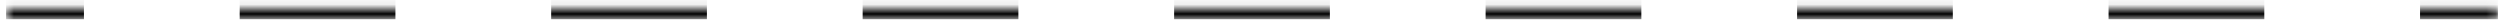 <svg width="270" height="3" viewBox="0 0 270 3" fill="none" xmlns="http://www.w3.org/2000/svg">
<mask id="path-1-inside-1_90_273" fill="white">
<path d="M0.656 0.935H269.775V2.075H0.656V0.935Z"/>
</mask>
<path d="M269.775 0.935V0.364H261.365V0.935V1.505H269.775V0.935ZM244.545 0.935V0.364H227.725V0.935V1.505H244.545V0.935ZM210.905 0.935V0.364H194.086V0.935V1.505H210.905V0.935ZM177.266 0.935V0.364H160.446V0.935V1.505H177.266V0.935ZM143.626 0.935V0.364H126.806V0.935V1.505H143.626V0.935ZM109.986 0.935V0.364H93.166V0.935V1.505H109.986V0.935ZM76.346 0.935V0.364H59.526V0.935V1.505H76.346V0.935ZM42.706 0.935V0.364H25.886V0.935V1.505H42.706V0.935ZM9.066 0.935V0.364H0.656V0.935V1.505H9.066V0.935ZM269.775 0.935V-0.206H261.365V0.935V2.075H269.775V0.935ZM244.545 0.935V-0.206H227.725V0.935V2.075H244.545V0.935ZM210.905 0.935V-0.206H194.086V0.935V2.075H210.905V0.935ZM177.266 0.935V-0.206H160.446V0.935V2.075H177.266V0.935ZM143.626 0.935V-0.206H126.806V0.935V2.075H143.626V0.935ZM109.986 0.935V-0.206H93.166V0.935V2.075H109.986V0.935ZM76.346 0.935V-0.206H59.526V0.935V2.075H76.346V0.935ZM42.706 0.935V-0.206H25.886V0.935V2.075H42.706V0.935ZM9.066 0.935V-0.206H0.656V0.935V2.075H9.066V0.935Z" fill="black" mask="url(#path-1-inside-1_90_273)"/>
</svg>
